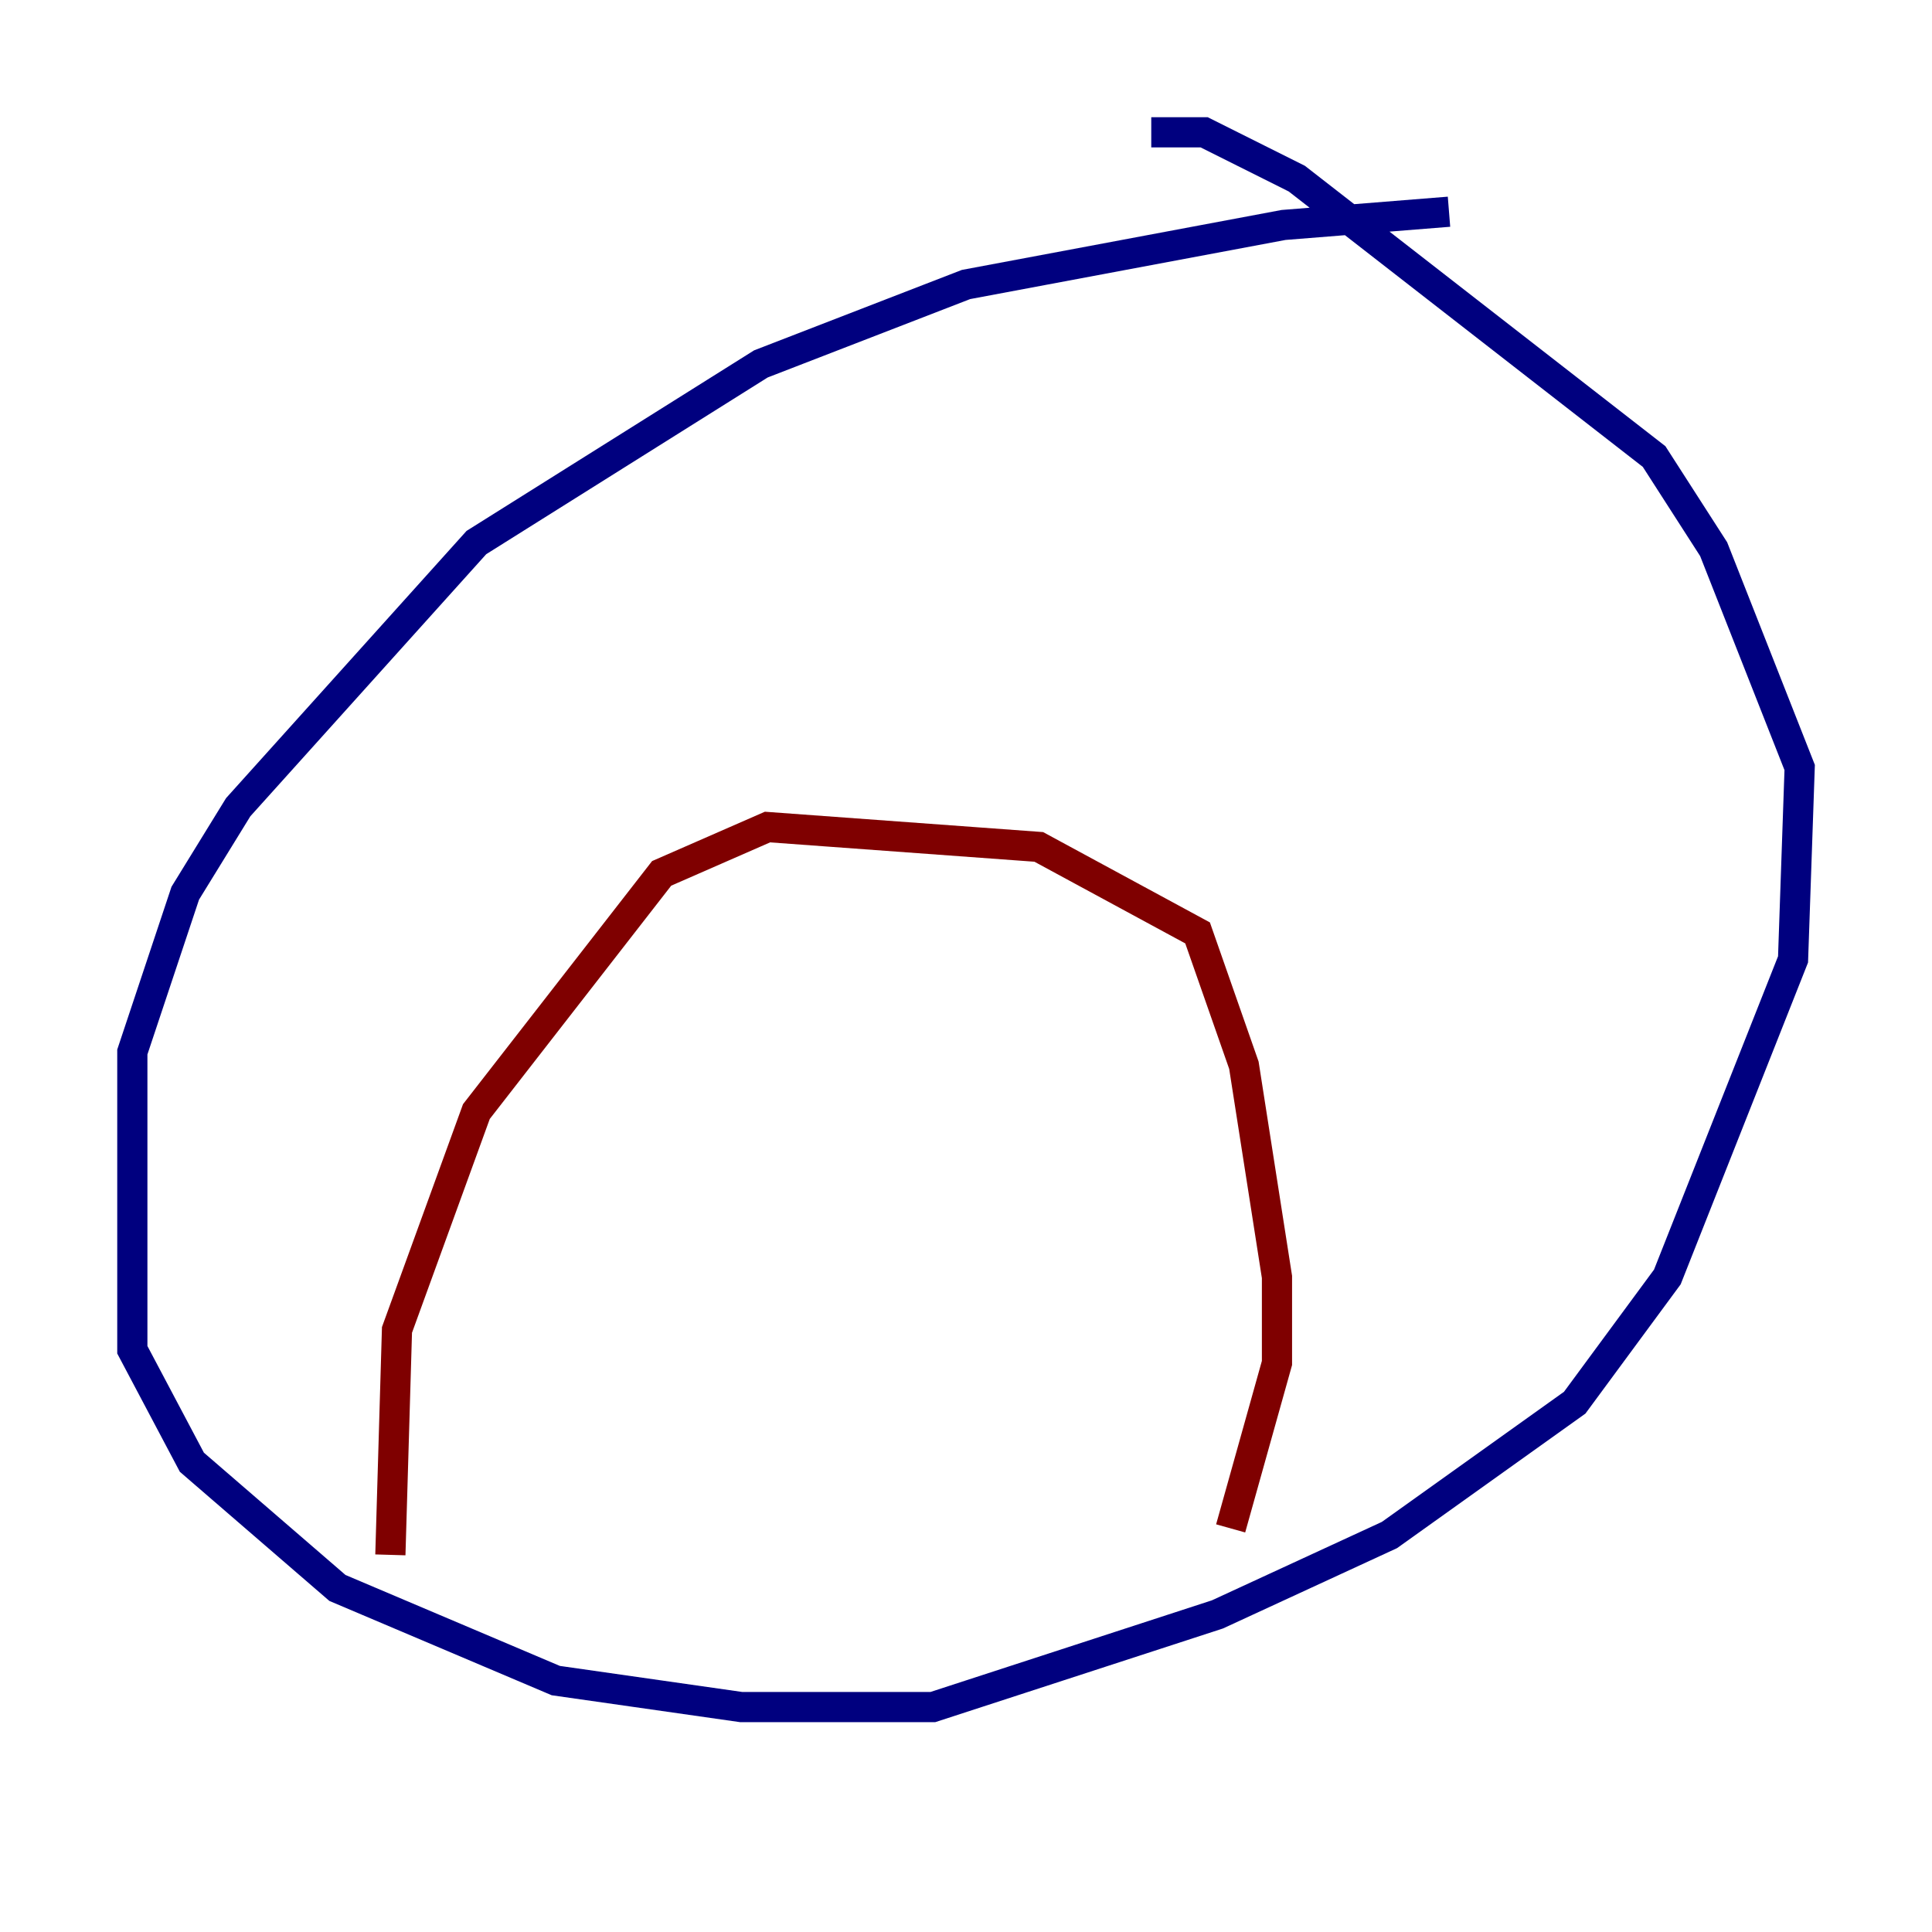 <?xml version="1.0" encoding="utf-8" ?>
<svg baseProfile="tiny" height="128" version="1.2" viewBox="0,0,128,128" width="128" xmlns="http://www.w3.org/2000/svg" xmlns:ev="http://www.w3.org/2001/xml-events" xmlns:xlink="http://www.w3.org/1999/xlink"><defs /><polyline fill="none" points="96.0,14.027 85.041,14.904 64.0,18.849 50.411,24.11 31.562,35.945 15.781,53.48 12.274,59.178 8.767,69.699 8.767,89.425 12.712,96.877 22.356,105.206 36.822,111.343 49.096,113.096 61.808,113.096 80.657,106.959 92.055,101.699 104.329,92.931 110.466,84.603 118.794,63.562 119.233,50.849 113.534,36.384 109.589,30.247 85.918,11.836 79.781,8.767 76.274,8.767" stroke="#00007f" stroke-width="2" /><polyline fill="none" points="25.863,103.014 26.301,88.11 31.562,73.644 43.836,57.863 50.849,54.794 68.822,56.11 79.343,61.808 82.411,70.575 84.603,84.603 84.603,90.301 81.534,101.26" stroke="#7f0000" stroke-width="2" /></svg>